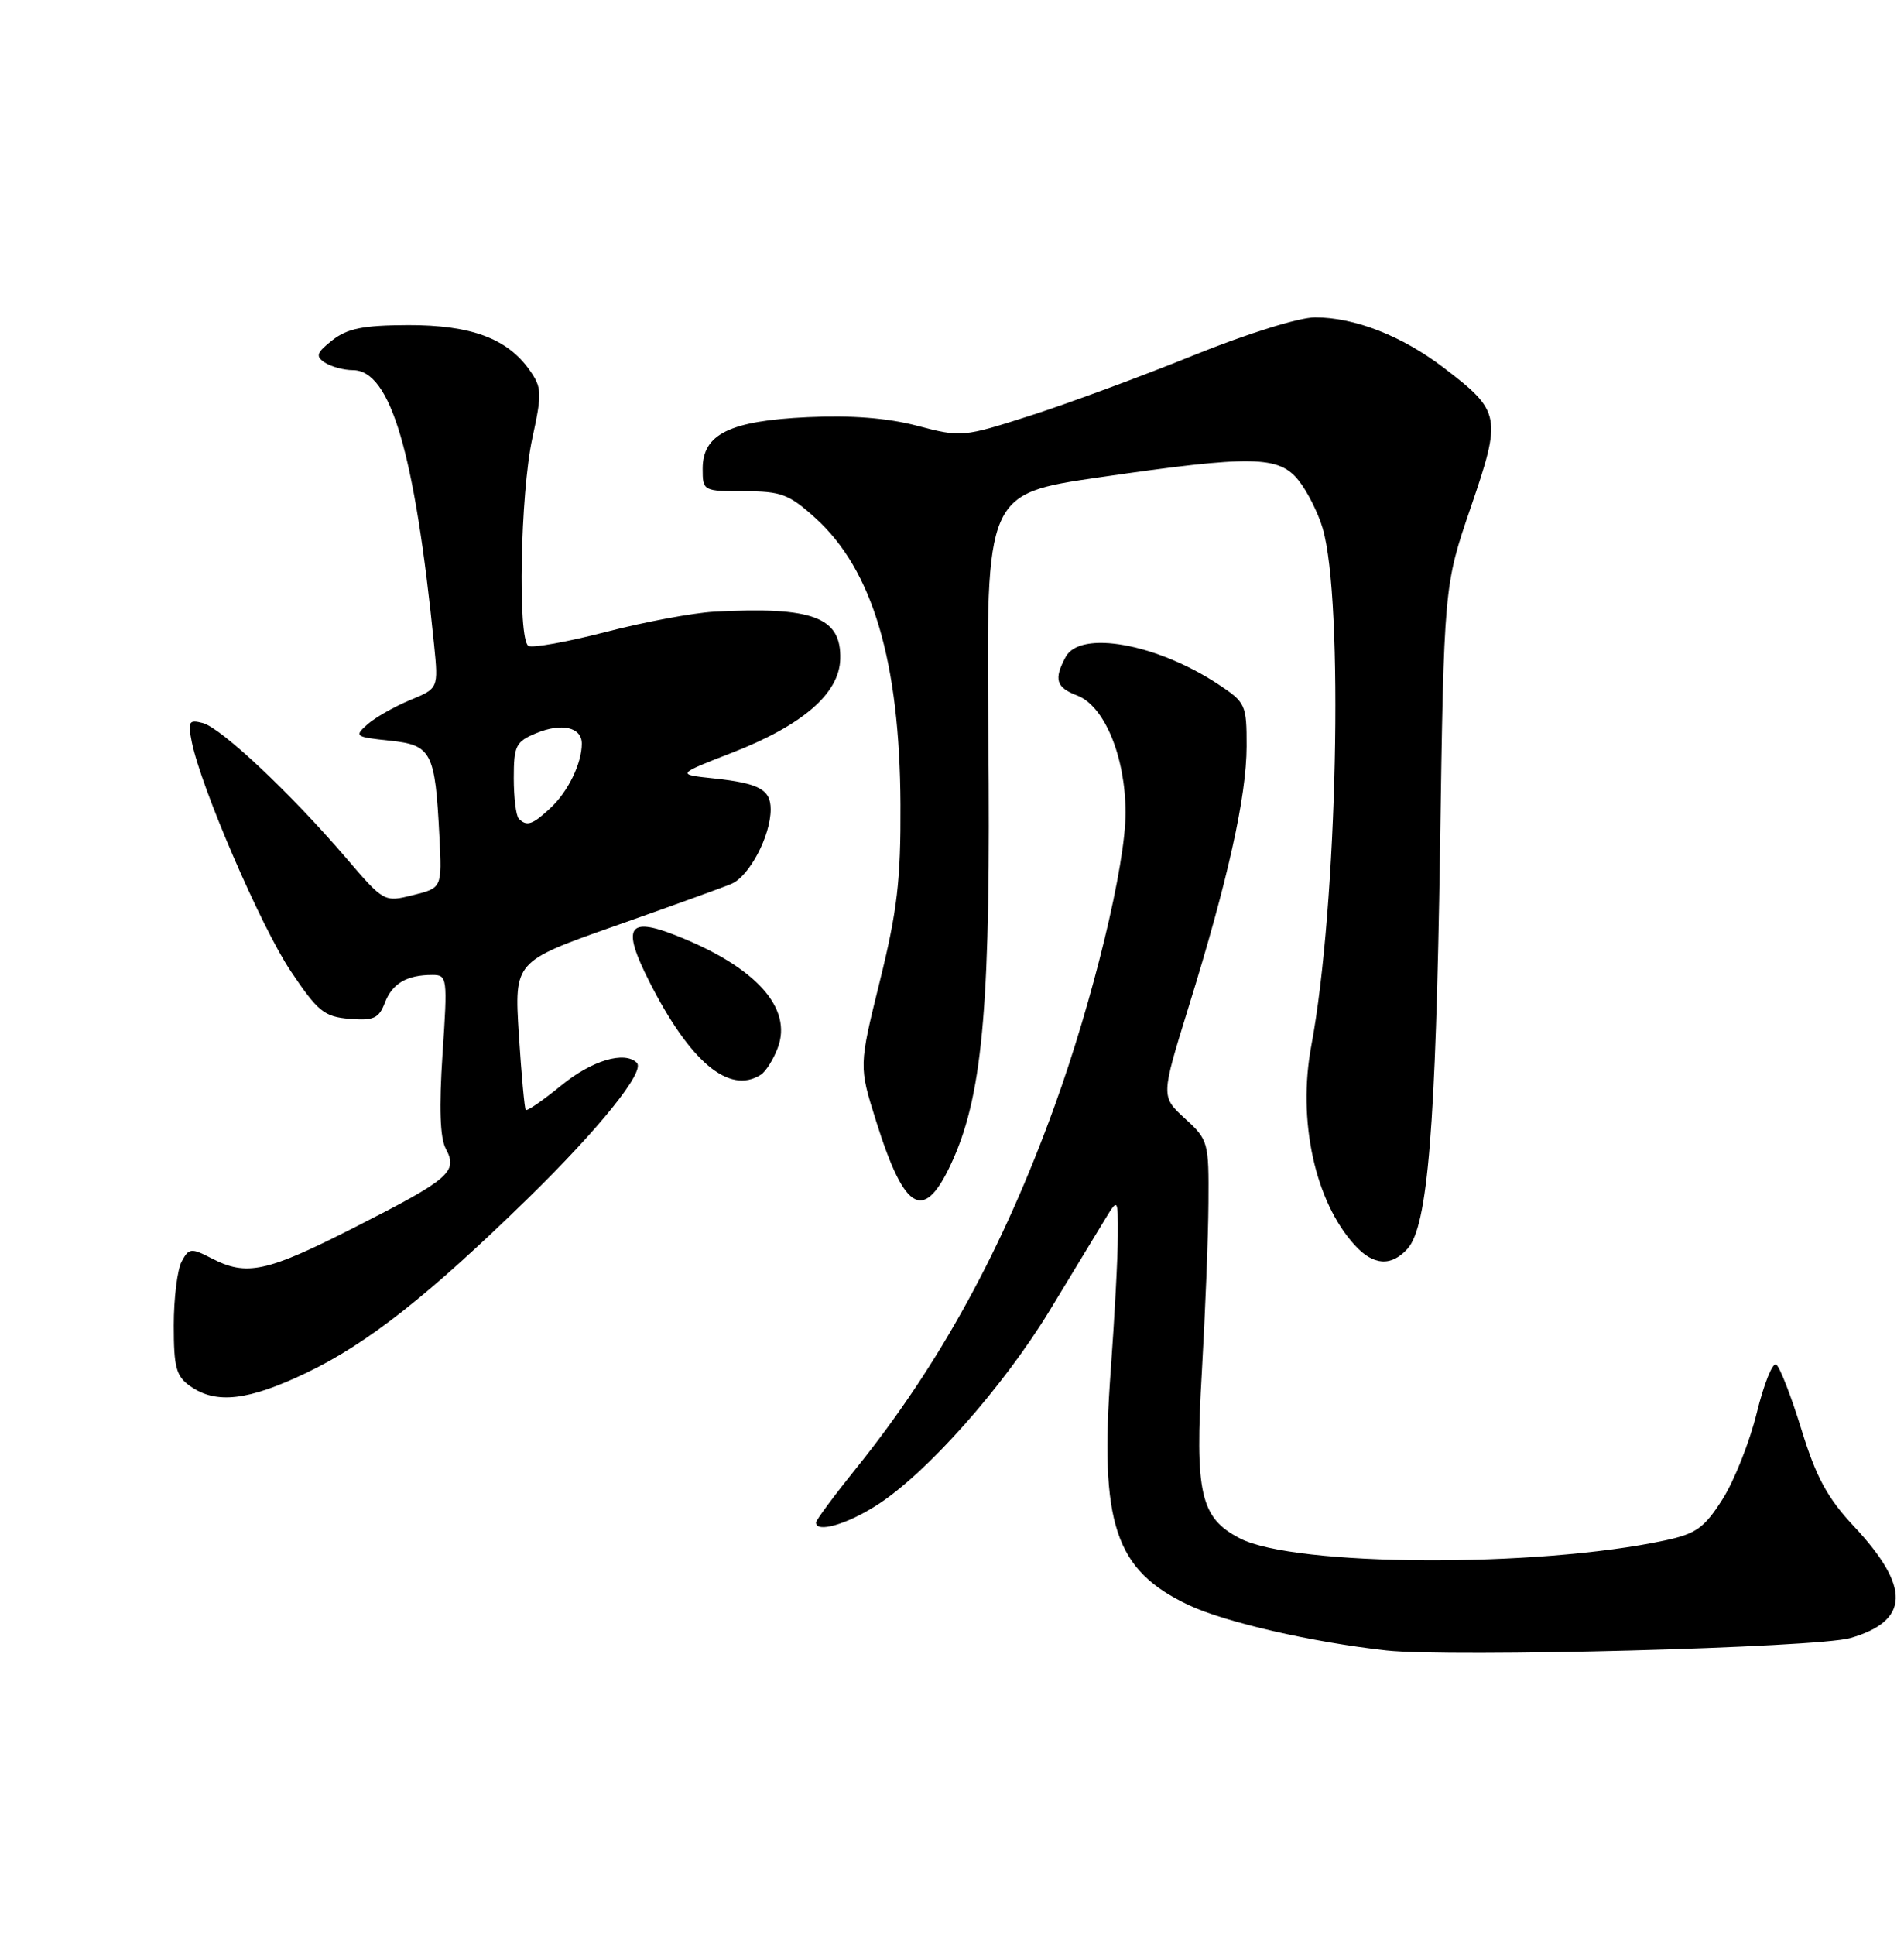 <?xml version="1.0" encoding="UTF-8" standalone="no"?>
<!DOCTYPE svg PUBLIC "-//W3C//DTD SVG 1.1//EN" "http://www.w3.org/Graphics/SVG/1.1/DTD/svg11.dtd" >
<svg xmlns="http://www.w3.org/2000/svg" xmlns:xlink="http://www.w3.org/1999/xlink" version="1.1" viewBox="0 0 252 256">
 <g >
 <path fill="currentColor"
d=" M 244.90 216.74 C 252.75 214.47 252.90 210.02 245.41 202.00 C 241.84 198.19 240.38 195.49 238.42 189.13 C 237.06 184.71 235.56 180.85 235.08 180.55 C 234.60 180.25 233.45 183.14 232.51 186.96 C 231.57 190.79 229.54 195.91 227.99 198.36 C 225.56 202.18 224.50 202.94 220.34 203.83 C 203.44 207.45 171.33 207.29 164.10 203.55 C 158.86 200.84 158.13 197.61 159.07 181.50 C 159.51 173.80 159.91 163.76 159.94 159.19 C 160.00 151.11 159.92 150.81 156.82 147.99 C 153.65 145.08 153.65 145.08 157.30 133.29 C 162.51 116.51 164.98 105.38 164.99 98.76 C 165.00 93.24 164.86 92.94 161.25 90.55 C 153.06 85.15 142.96 83.34 141.04 86.93 C 139.45 89.89 139.77 90.96 142.55 92.02 C 146.17 93.39 148.95 100.10 148.97 107.50 C 148.99 114.43 144.67 132.29 139.57 146.37 C 132.75 165.22 124.36 180.55 113.38 194.20 C 110.42 197.88 108.00 201.14 108.00 201.45 C 108.00 202.87 112.03 201.73 116.05 199.16 C 122.61 194.98 132.75 183.55 138.92 173.41 C 141.90 168.51 145.15 163.15 146.15 161.50 C 147.97 158.50 147.97 158.50 147.95 163.50 C 147.95 166.25 147.52 174.26 147.01 181.30 C 145.52 201.65 147.54 207.74 157.31 212.37 C 162.14 214.65 173.64 217.29 183.50 218.38 C 191.98 219.31 240.49 218.02 244.90 216.74 Z  M 40.55 181.65 C 48.63 177.78 56.71 171.42 69.83 158.61 C 79.33 149.33 85.42 141.76 84.29 140.63 C 82.68 139.02 78.31 140.32 74.30 143.61 C 71.87 145.60 69.75 147.06 69.58 146.86 C 69.42 146.66 69.01 142.16 68.67 136.86 C 68.07 127.22 68.07 127.22 81.28 122.56 C 88.55 120.00 95.54 117.48 96.80 116.95 C 99.17 115.97 102.00 110.60 102.00 107.09 C 102.00 104.47 100.48 103.64 94.50 103.00 C 89.50 102.47 89.50 102.47 96.94 99.58 C 106.23 95.96 111.08 91.76 111.21 87.22 C 111.37 81.65 107.61 80.24 94.50 80.94 C 91.75 81.09 85.31 82.29 80.18 83.62 C 75.05 84.95 70.44 85.77 69.93 85.46 C 68.50 84.57 68.87 65.30 70.45 58.00 C 71.75 52.04 71.72 51.29 70.11 49.00 C 67.16 44.79 62.34 43.00 54.00 43.02 C 48.07 43.04 45.98 43.46 44.00 45.01 C 41.88 46.68 41.73 47.14 43.00 47.98 C 43.83 48.52 45.50 48.98 46.73 48.98 C 51.69 49.02 54.89 59.84 57.45 85.30 C 58.03 91.09 58.03 91.09 54.26 92.64 C 52.19 93.50 49.66 94.94 48.63 95.85 C 46.86 97.42 47.00 97.52 51.57 98.00 C 57.14 98.58 57.59 99.46 58.16 110.73 C 58.50 117.49 58.50 117.49 54.66 118.44 C 50.84 119.39 50.82 119.38 45.74 113.45 C 38.52 105.01 29.26 96.30 26.84 95.67 C 25.00 95.19 24.84 95.46 25.38 98.16 C 26.59 104.18 34.55 122.63 38.48 128.50 C 42.07 133.85 42.91 134.53 46.25 134.81 C 49.44 135.07 50.14 134.76 50.93 132.70 C 51.90 130.14 53.83 129.00 57.22 129.00 C 59.20 129.00 59.25 129.35 58.57 139.45 C 58.10 146.58 58.23 150.57 59.01 152.01 C 60.63 155.05 59.53 156.00 46.91 162.41 C 35.26 168.34 32.64 168.90 27.99 166.49 C 25.29 165.10 25.00 165.13 24.04 166.93 C 23.47 168.00 23.00 171.80 23.00 175.38 C 23.00 180.97 23.31 182.11 25.22 183.44 C 28.62 185.82 32.88 185.32 40.55 181.65 Z  M 186.29 165.23 C 188.97 162.27 190.03 149.18 190.59 112.50 C 191.11 77.50 191.11 77.50 194.66 67.13 C 198.78 55.11 198.65 54.43 191.05 48.64 C 185.55 44.44 179.30 42.00 174.06 42.00 C 171.94 42.00 165.07 44.14 157.93 47.03 C 151.09 49.80 141.41 53.37 136.41 54.98 C 127.45 57.85 127.22 57.87 121.41 56.34 C 117.45 55.30 112.66 54.93 106.88 55.20 C 96.58 55.68 93.00 57.44 93.00 62.02 C 93.00 64.96 93.07 65.00 98.50 65.00 C 103.38 65.00 104.43 65.39 107.90 68.53 C 115.49 75.38 119.09 87.49 119.18 106.45 C 119.23 116.47 118.75 120.52 116.45 129.82 C 113.67 141.08 113.67 141.08 115.95 148.33 C 119.81 160.64 122.39 161.89 126.19 153.31 C 130.14 144.37 131.15 132.15 130.81 97.42 C 130.50 65.34 130.50 65.34 145.50 63.16 C 165.78 60.22 169.29 60.28 171.91 63.62 C 173.04 65.05 174.46 67.87 175.05 69.87 C 177.88 79.40 177.00 119.98 173.56 138.33 C 171.70 148.24 174.03 158.97 179.30 164.75 C 181.76 167.46 184.13 167.62 186.29 165.23 Z  M 100.69 142.21 C 101.34 141.80 102.35 140.21 102.93 138.67 C 104.95 133.37 100.02 127.92 89.43 123.76 C 83.10 121.27 82.29 122.66 85.91 129.82 C 91.30 140.50 96.51 144.87 100.69 142.21 Z  M 68.67 108.33 C 68.30 107.97 68.00 105.55 68.00 102.95 C 68.00 98.67 68.27 98.13 70.98 97.01 C 74.35 95.61 77.00 96.22 77.00 98.40 C 77.00 101.01 75.18 104.75 72.87 106.90 C 70.47 109.14 69.73 109.39 68.67 108.33 Z "/>
</g>
</svg>